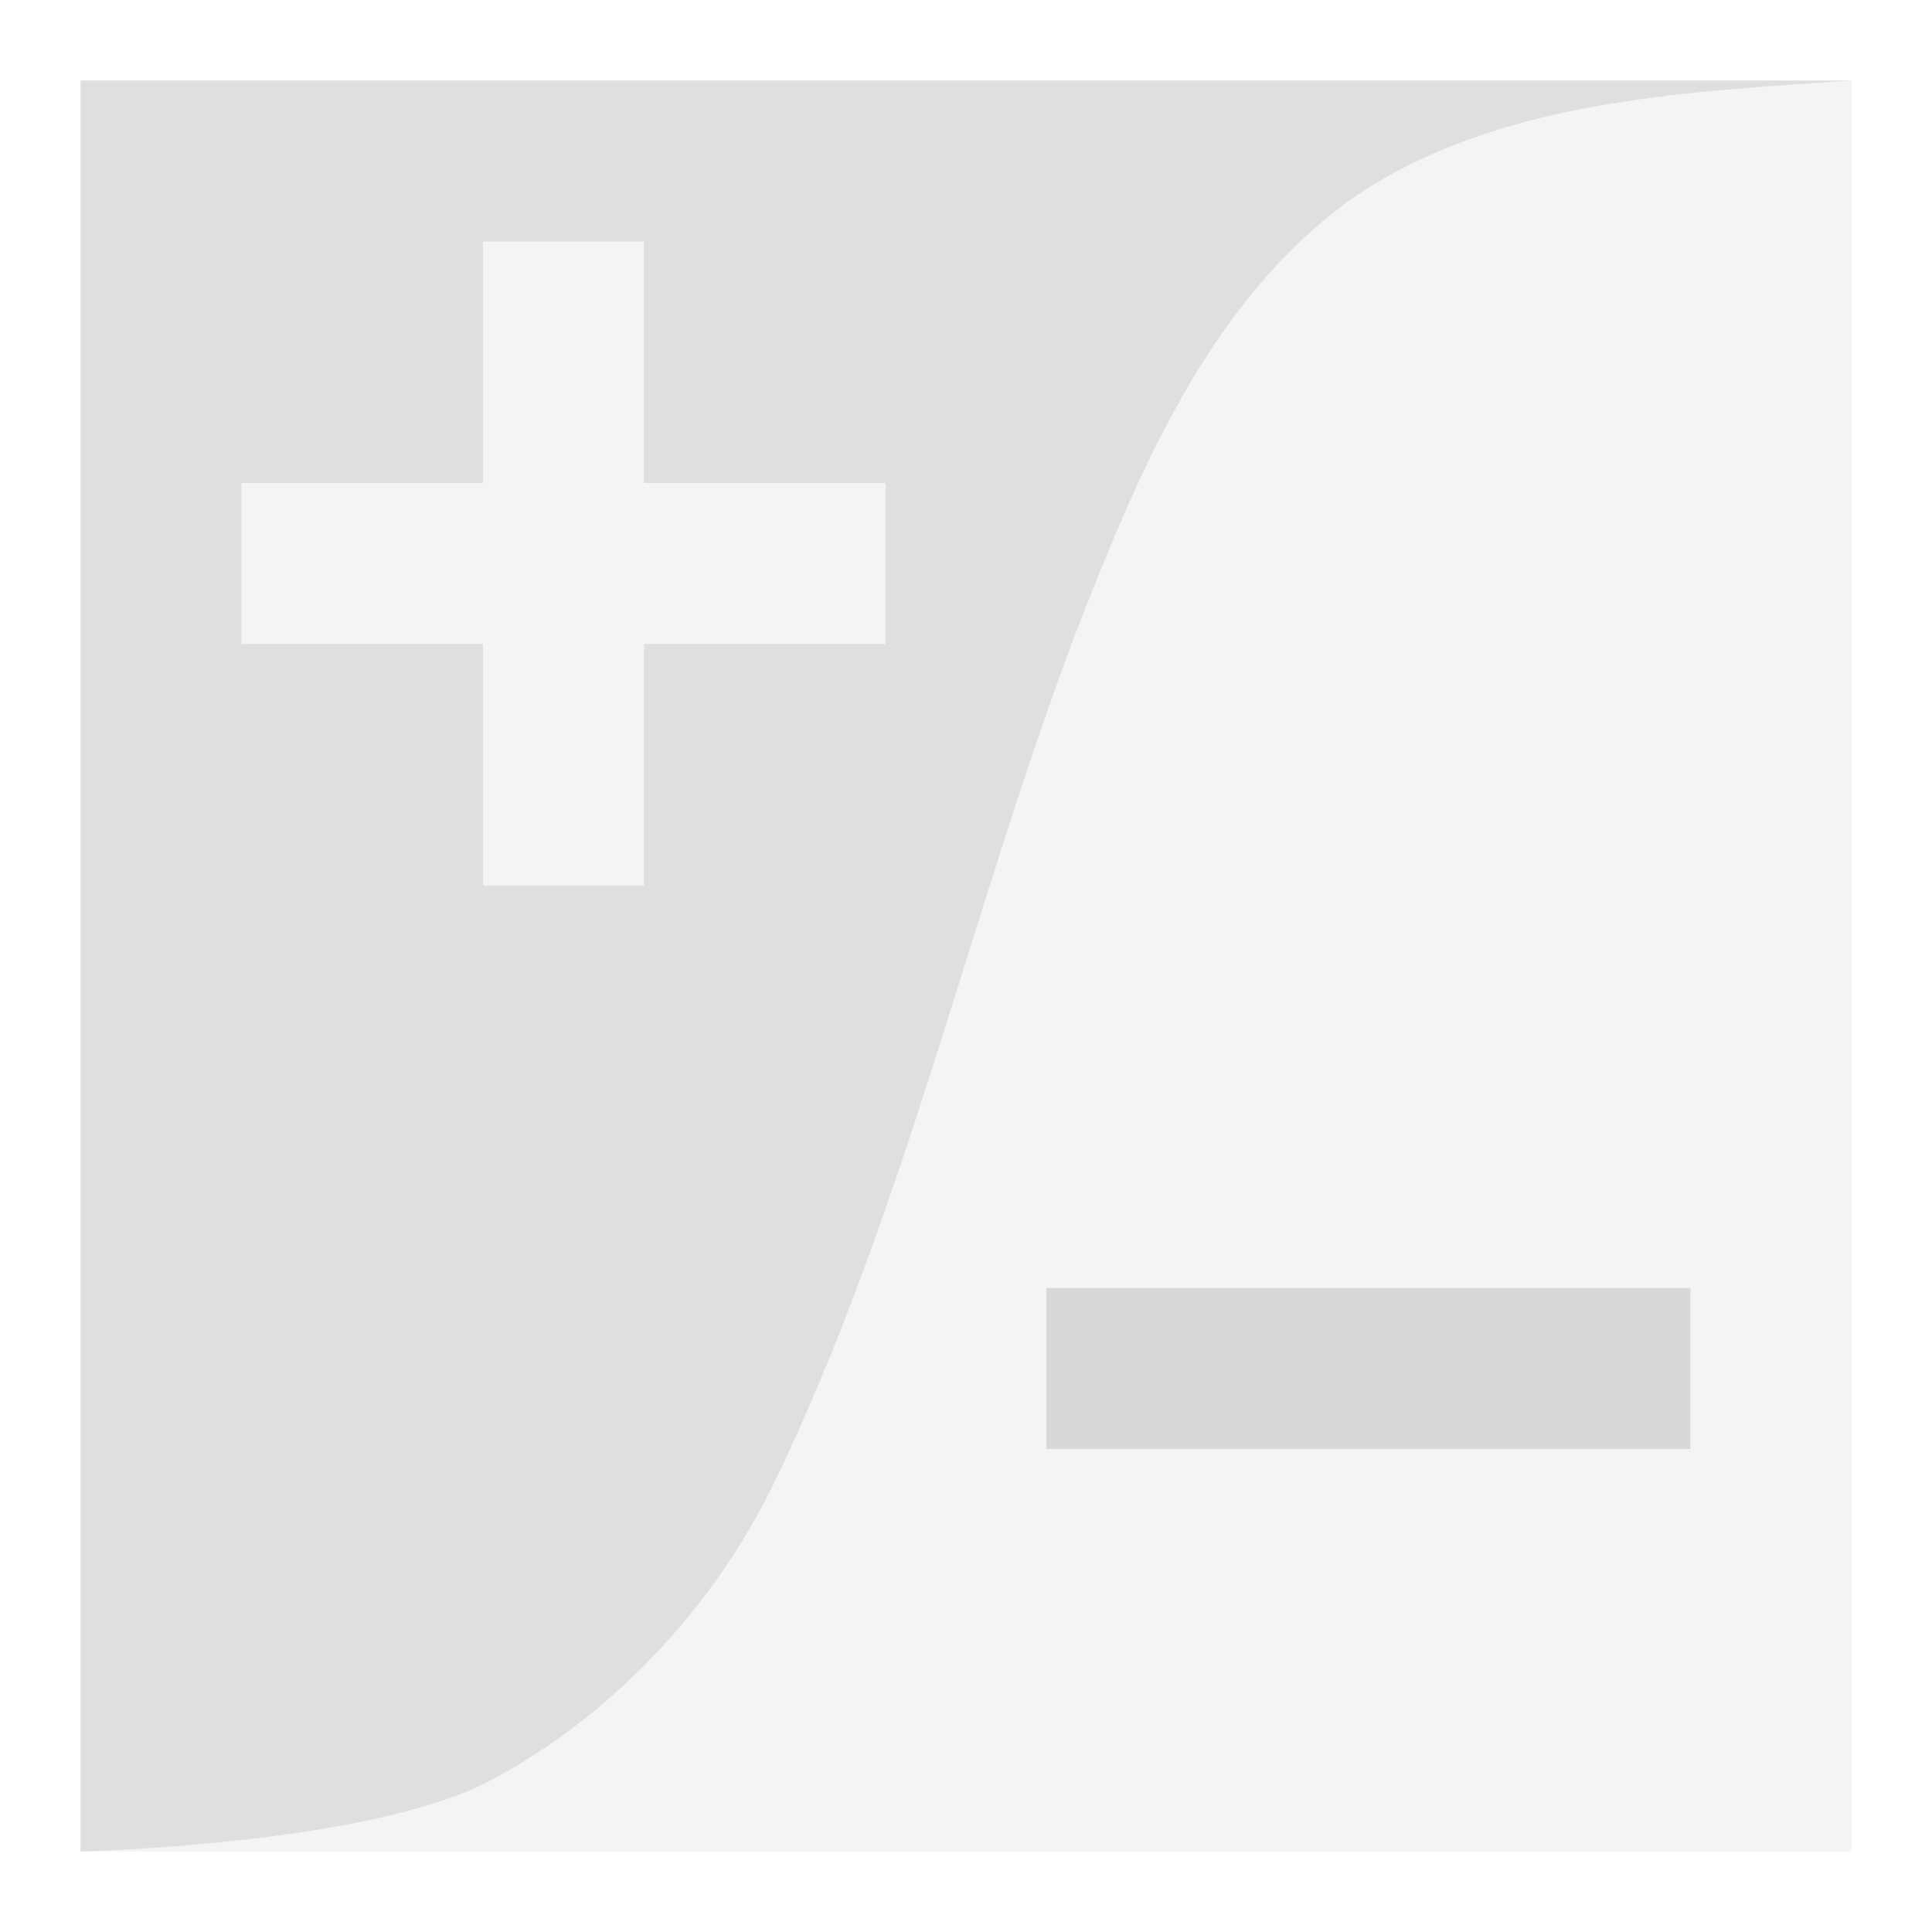 <?xml version="1.0" encoding="UTF-8" standalone="no"?>
<!-- Created with Inkscape (http://www.inkscape.org/) -->

<svg
   width="24px"
   height="24px"
   viewBox="0 0 24 24"
   version="1.1"
   id="SVGRoot"
   xmlns="http://www.w3.org/2000/svg"
   xmlns:svg="http://www.w3.org/2000/svg"
   xmlns:rdf="http://www.w3.org/1999/02/22-rdf-syntax-ns#"
   xmlns:cc="http://creativecommons.org/ns#"
   xmlns:dc="http://purl.org/dc/elements/1.1/">
  <defs
     id="defs815" />
  <g
     id="layer1">
    <path
       style="opacity:0.5;fill:#cccccc;fill-opacity:1.0;fill-rule:nonzero;stroke:none;stroke-width:2;stroke-linecap:round;stroke-linejoin:miter;stroke-miterlimit:4;stroke-dasharray:none;stroke-opacity:1;paint-order:normal"
       d="M 1,1 V 23 C 1,23 4.591,22.919 6.098,22.115 7.605,21.312 8.848,19.982 9.604,18.447 11.236,15.076 12.038,11.389 13.35,7.895 14.121,5.917 14.983,3.798 16.748,2.5 18.54,1.239 20.893,1.148 23,1 Z m 5,2 h 2 v 3 h 3 V 8 H 8 v 3 H 6 V 8 H 3 V 6 h 3 z"
       id="rect977" />
    <rect
       style="opacity:0.2;fill:#cccccc;fill-opacity:1.0;fill-rule:nonzero;stroke:none;stroke-width:2;stroke-linecap:round;stroke-linejoin:miter;stroke-miterlimit:4;stroke-dasharray:none;stroke-opacity:1;paint-order:normal"
       id="rect980"
       width="22"
       height="22"
       x="1"
       y="1" />
    <rect
       style="opacity:0.7;fill:#cccccc;fill-opacity:1.0;fill-rule:nonzero;stroke:none;stroke-width:2;stroke-linecap:round;stroke-linejoin:miter;stroke-miterlimit:4;stroke-dasharray:none;stroke-opacity:1;paint-order:normal"
       id="rect970"
       width="8"
       height="2"
       x="13"
       y="16" />
  </g>
</svg>
